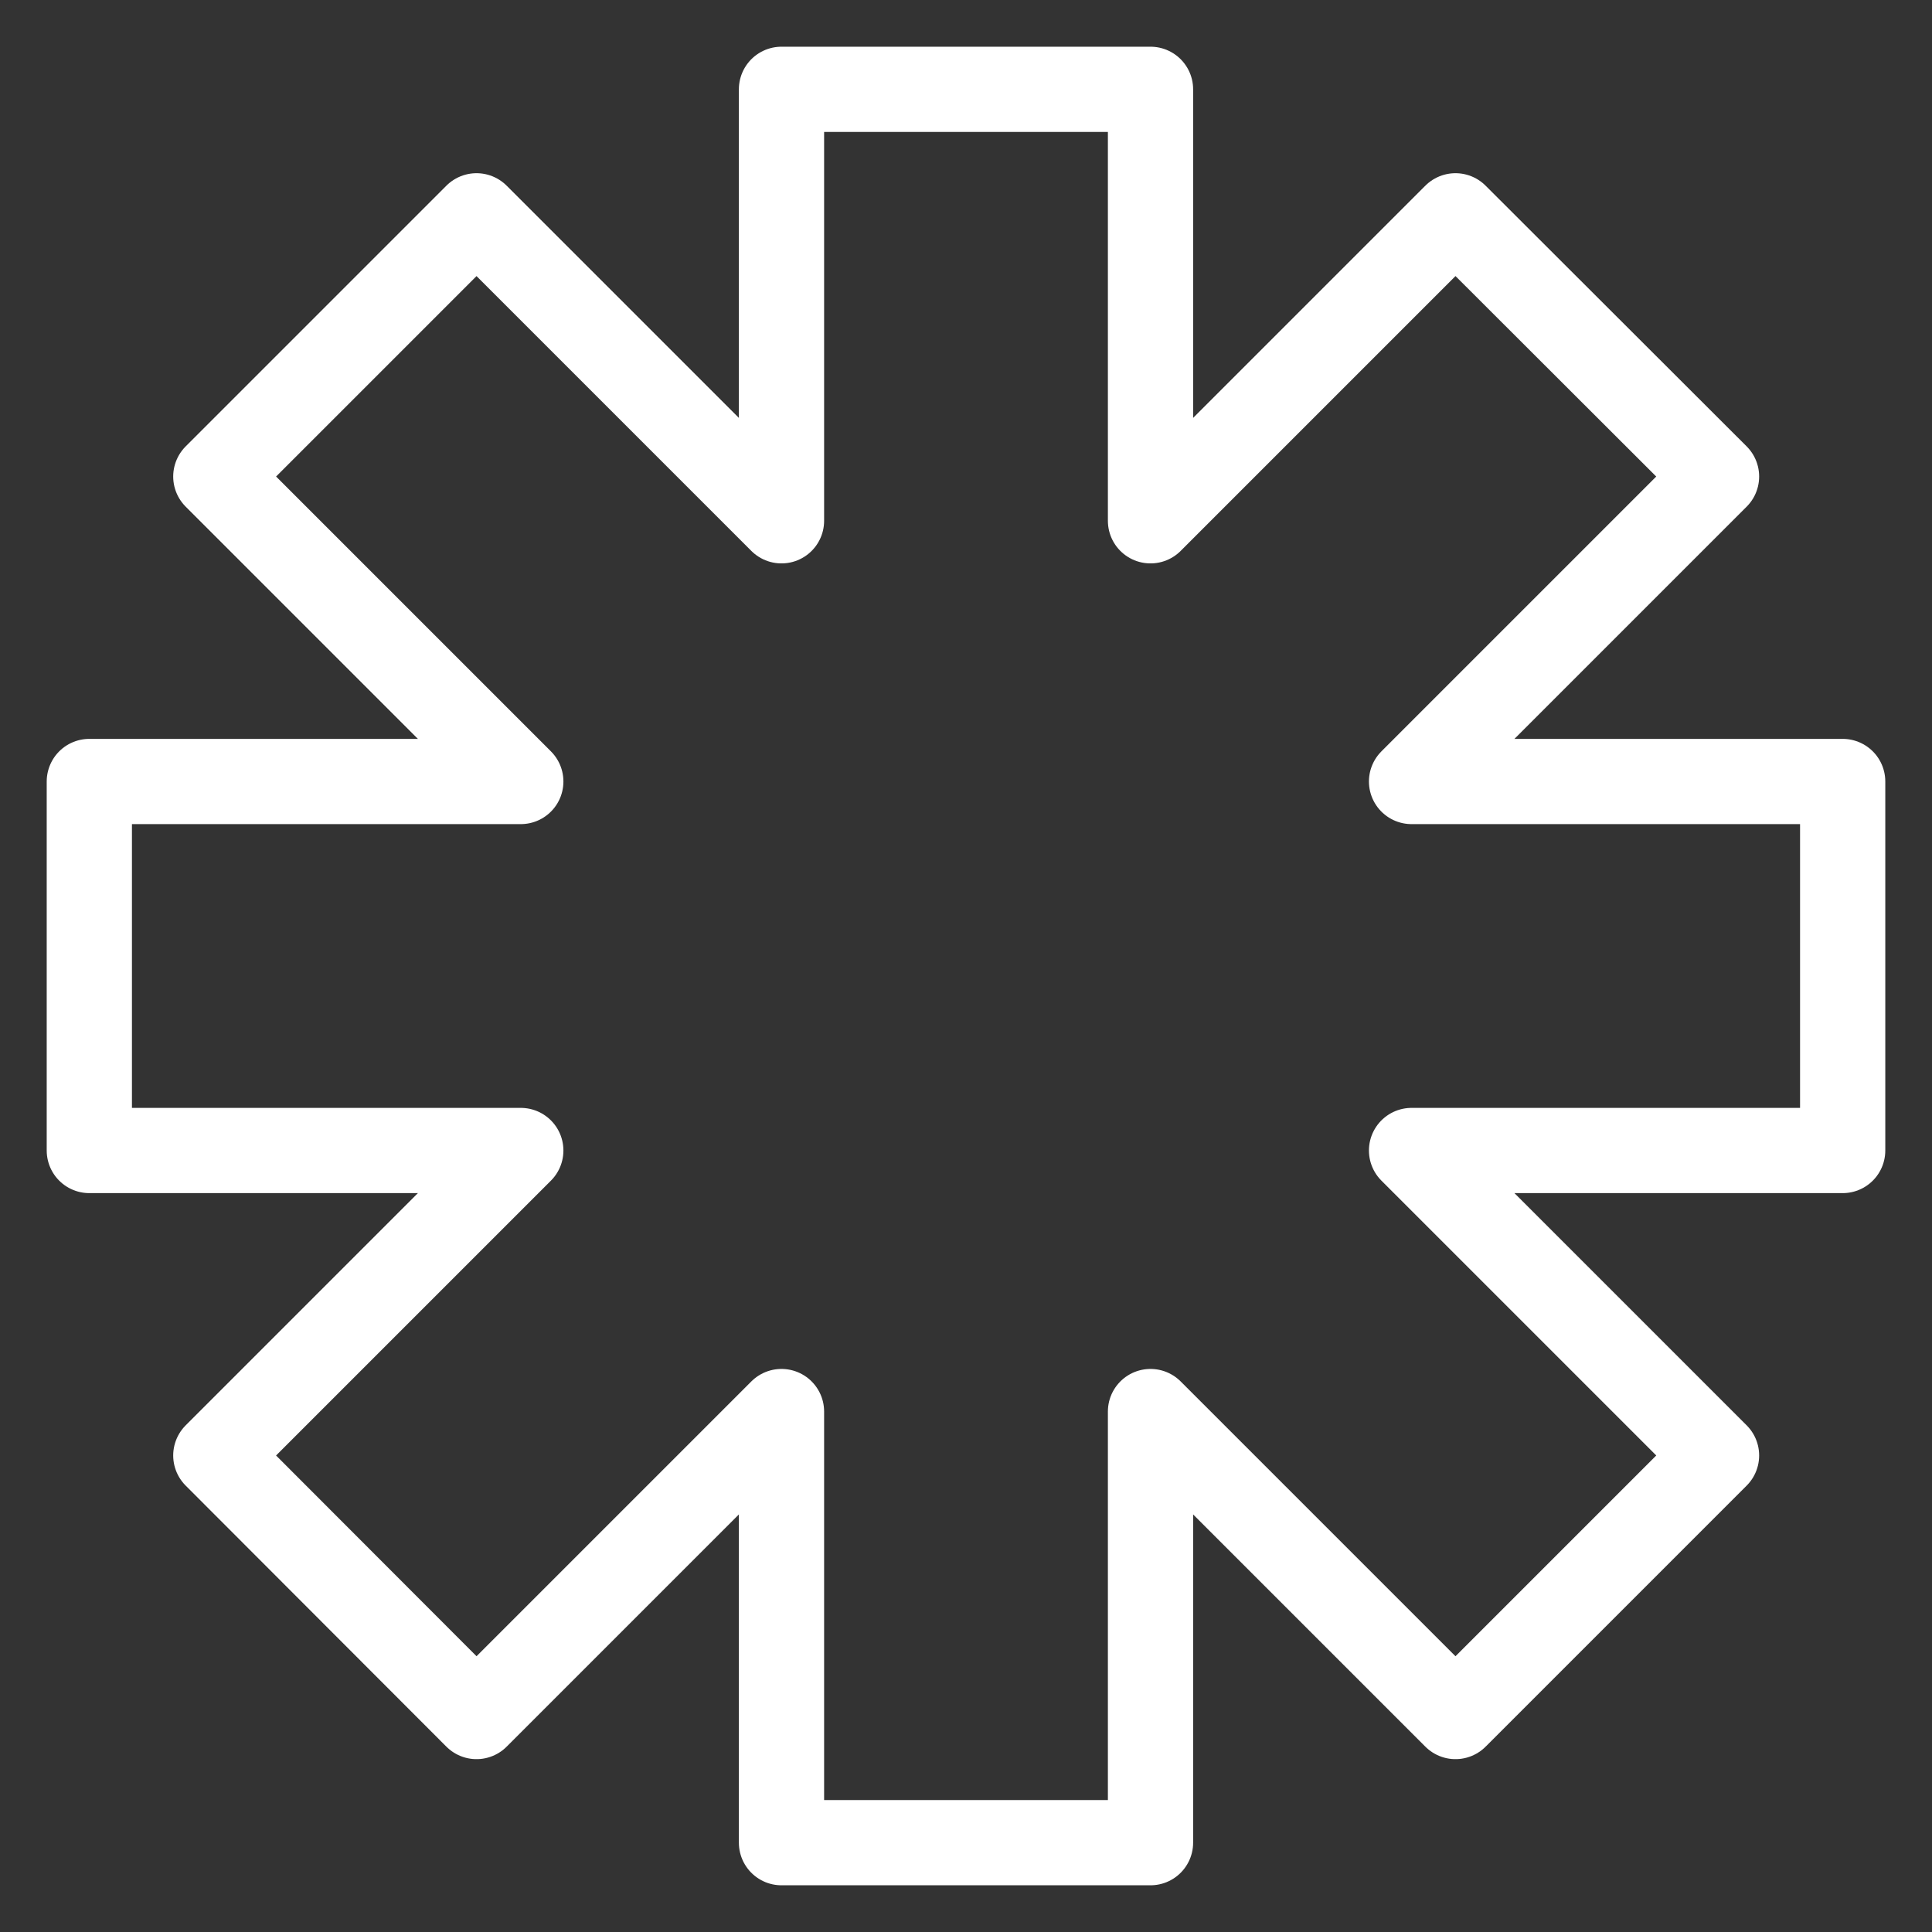 <svg width="34" height="34" viewBox="0 0 34 34" fill="none" xmlns="http://www.w3.org/2000/svg">
<rect x="0" y="0" width="34" height="34" fill="#333333" stroke="none"/>
<path d="M32.428 13.753H24.841L30.208 8.386L25.614 3.798L20.247 9.165V1.572H13.753V9.165L8.386 3.798L3.798 8.386L9.165 13.753H1.572V20.247H9.165L3.798 25.614L8.386 30.208L13.753 24.841V32.428H20.247V24.841L25.614 30.208L30.208 25.614L24.841 20.247H32.428V13.753Z"  stroke-width="1.5" stroke-linecap="round" stroke-linejoin="round" stroke="#ffffff"/>
</svg>

